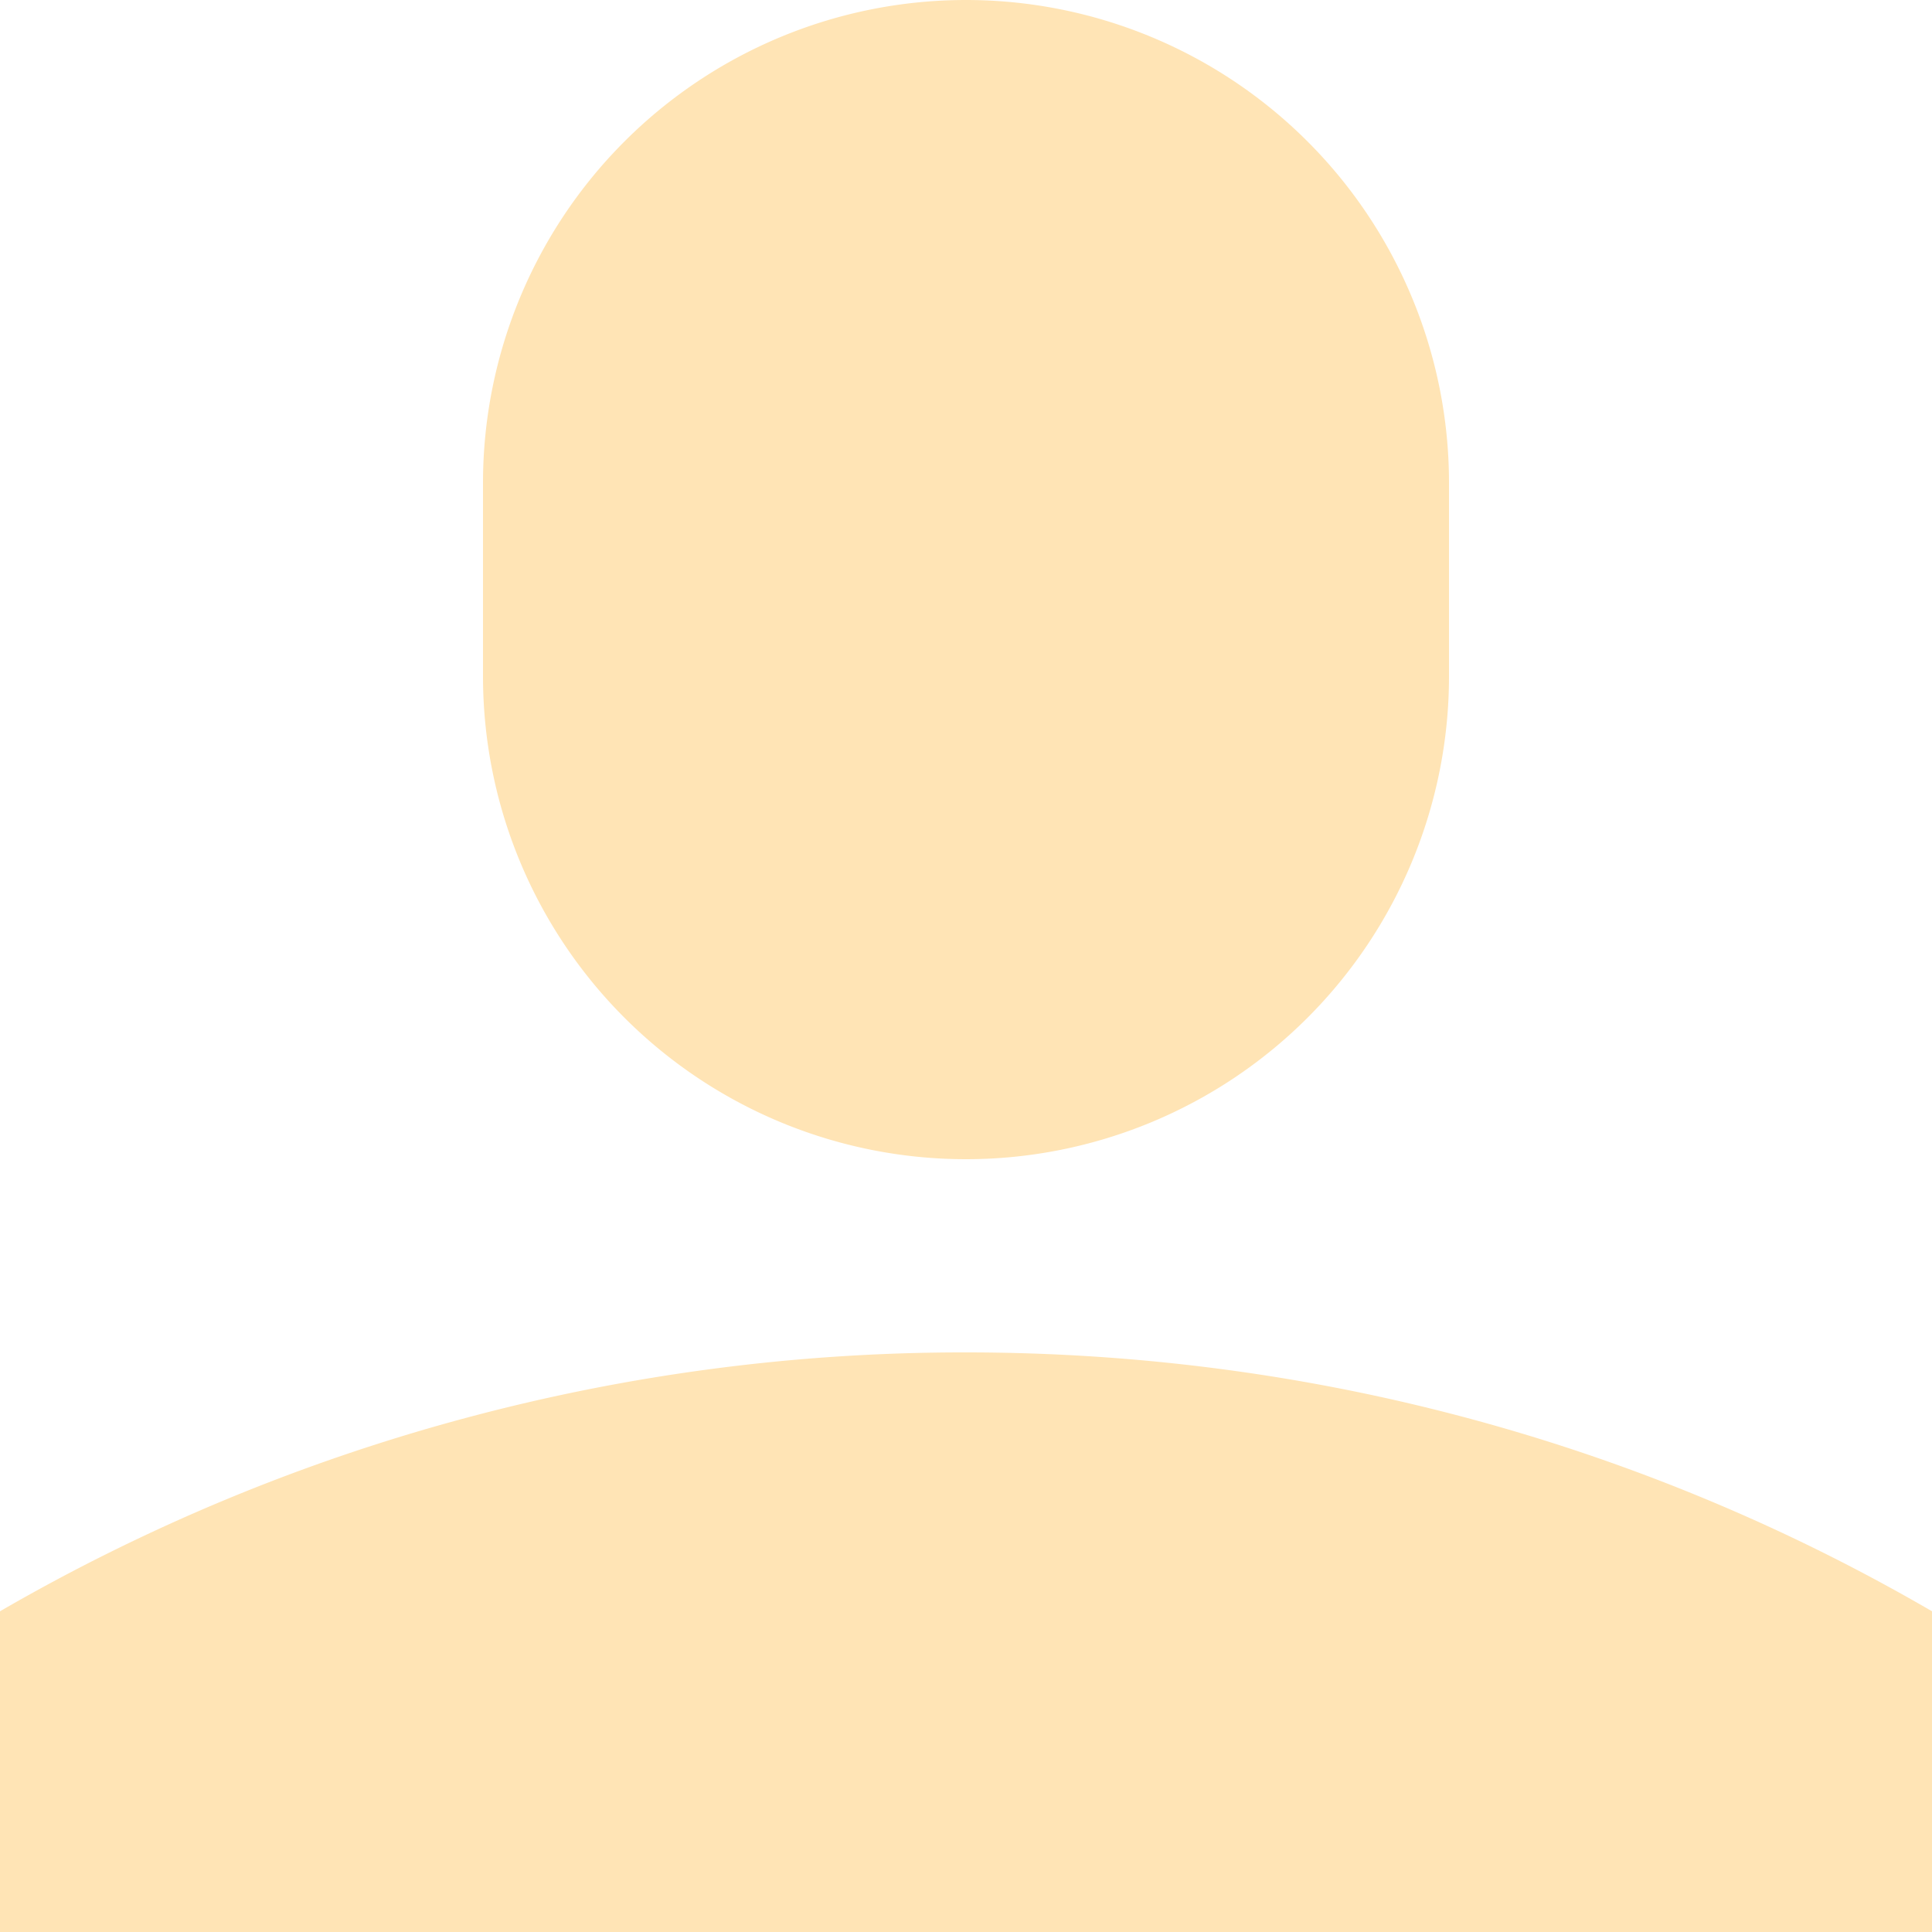 <?xml version="1.0" encoding="utf-8"?><!-- Uploaded to: SVG Repo, www.svgrepo.com, Generator: SVG Repo Mixer Tools -->
<svg fill="#FFE4B5" width="800px" height="800px" viewBox="0 0 20 20" xmlns="http://www.w3.org/2000/svg"><path d="M5 5a5 5 0 0 1 10 0v2A5 5 0 0 1 5 7V5zM0 16.68A19.9 19.9 0 0 1 10 14c3.64 0 7.06.97 10 2.68V20H0v-3.32z"/></svg>
